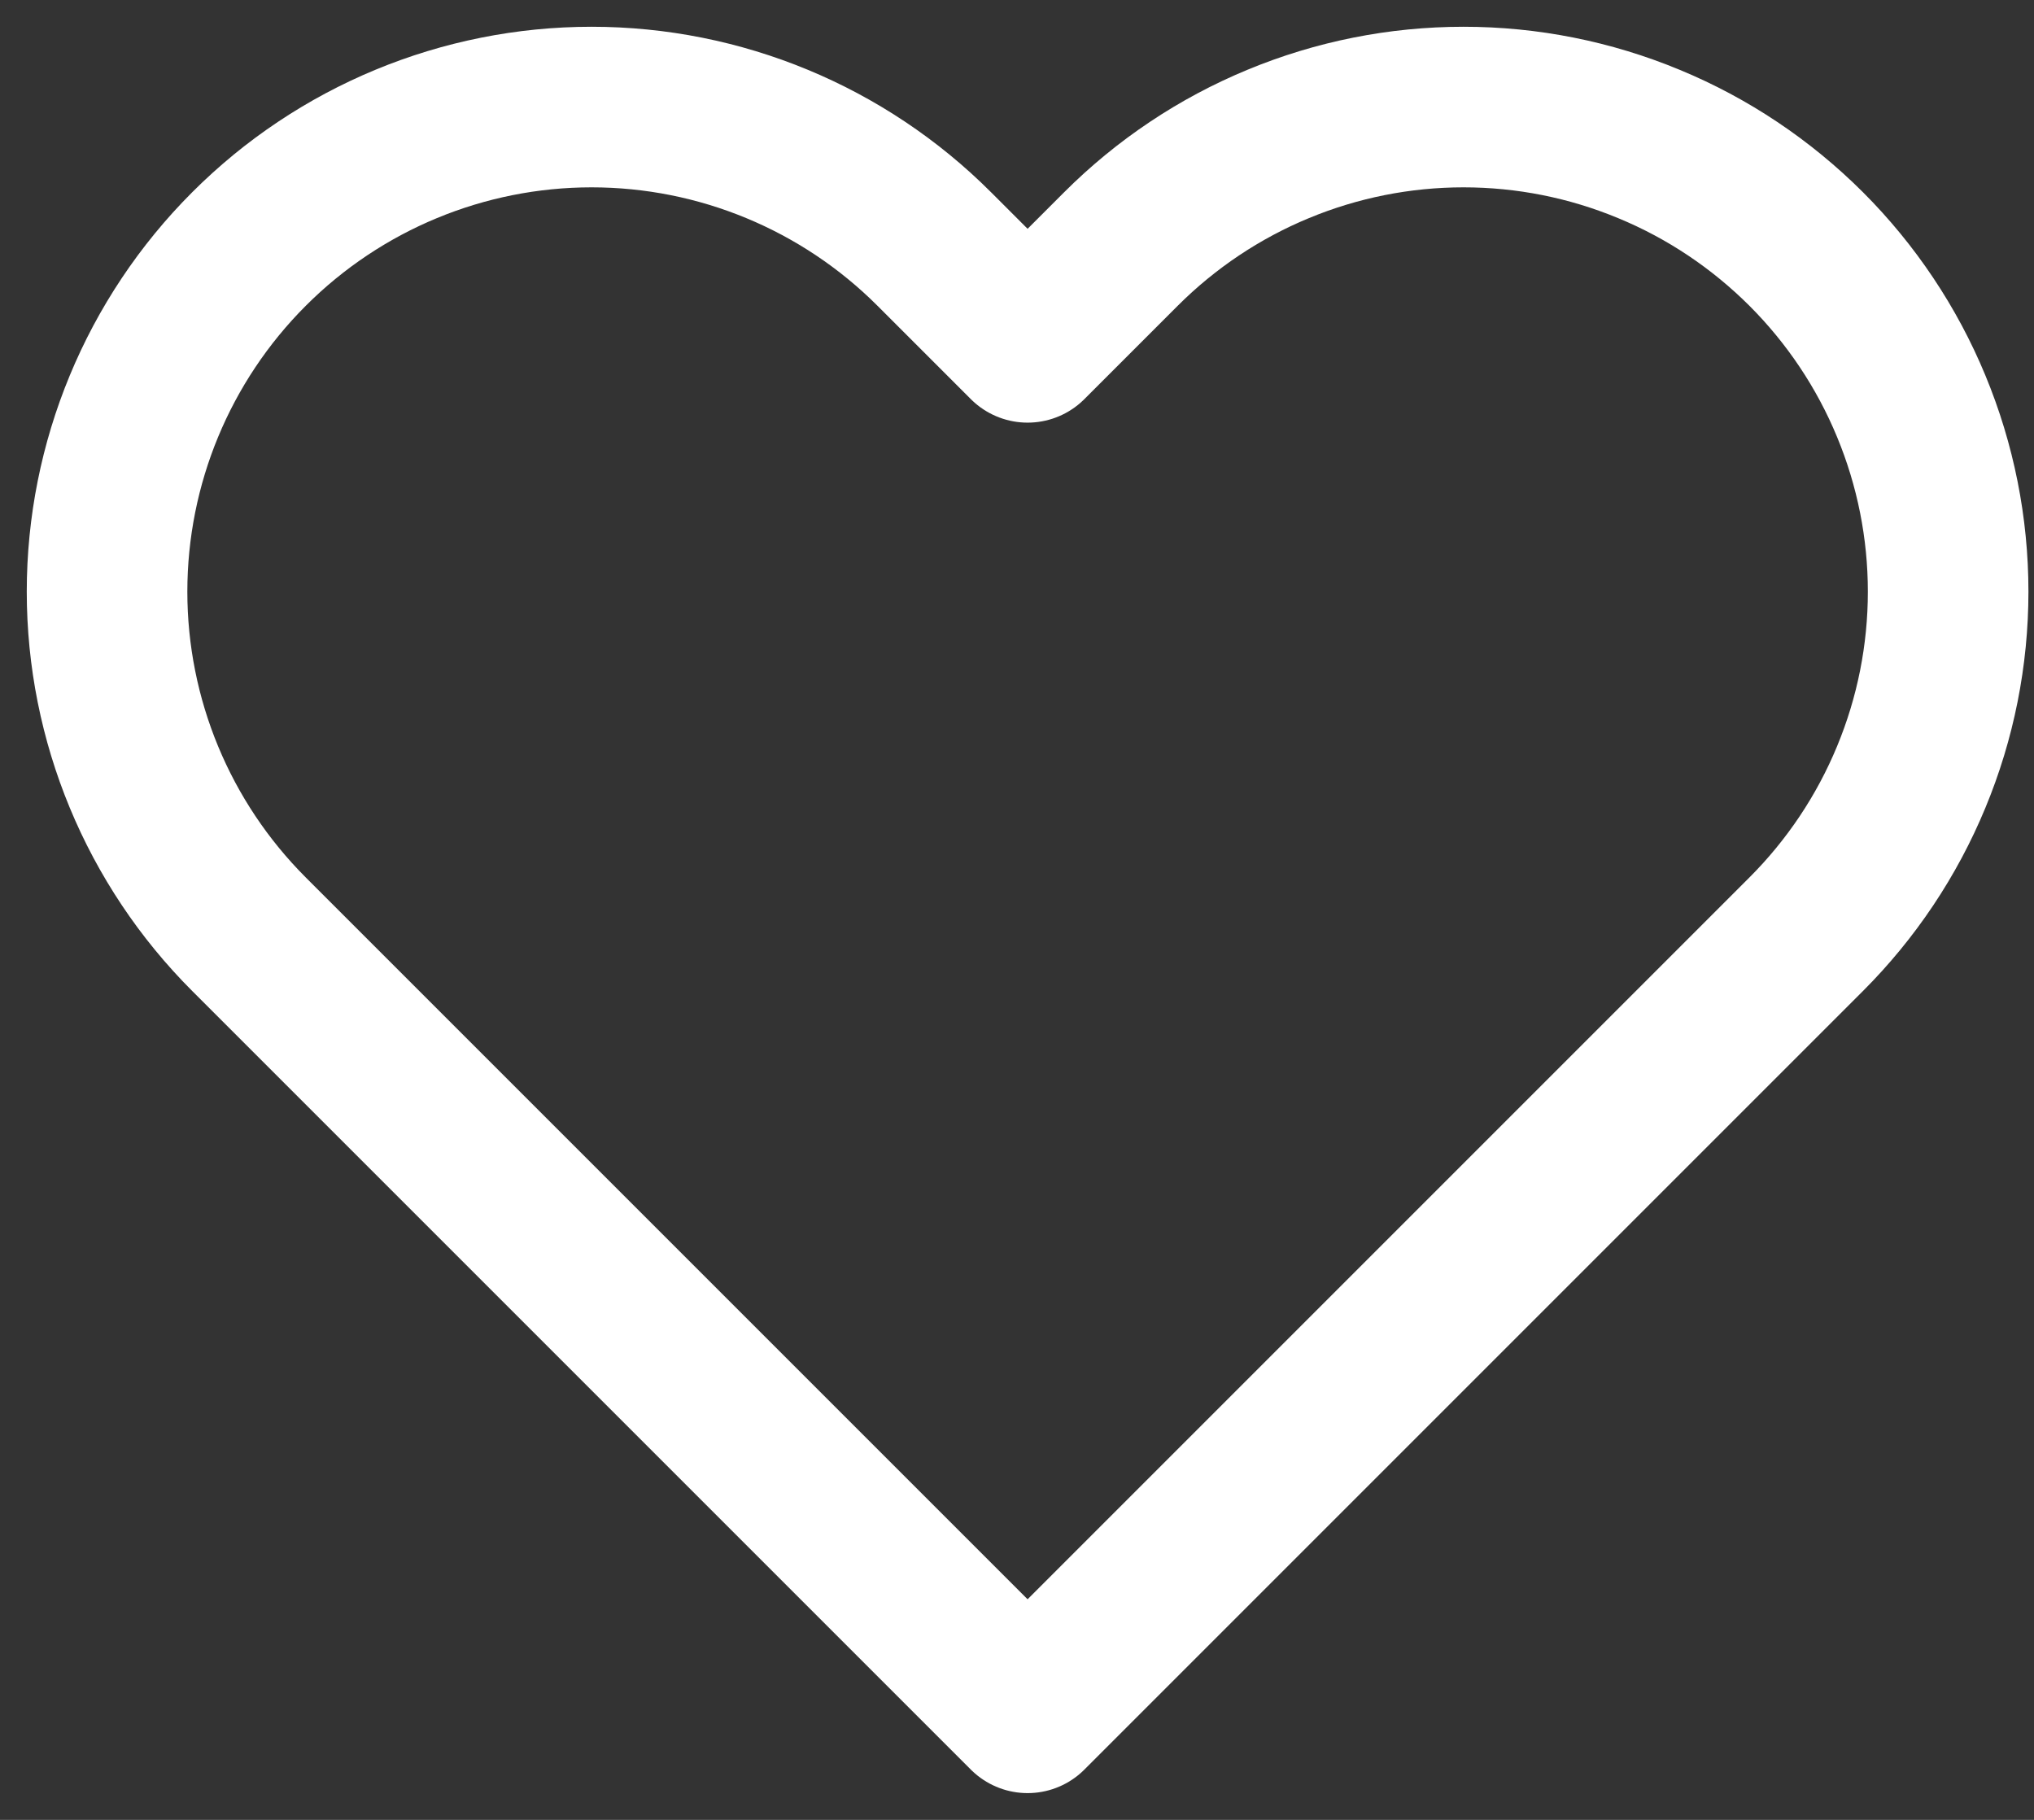 <svg width="19" height="17" viewBox="0 0 19 17" fill="none" xmlns="http://www.w3.org/2000/svg">
<rect x="0" y="0" width="19" height="17" fill="#333333" stroke="none"/>
<path d="M16.872 2.326C16.451 1.906 15.953 1.572 15.403 1.345C14.854 1.117 14.266 1 13.671 1C13.077 1 12.488 1.117 11.939 1.345C11.39 1.572 10.891 1.906 10.471 2.326L9.599 3.198L8.727 2.326C7.878 1.477 6.727 1 5.526 1C4.326 1 3.174 1.477 2.326 2.326C1.477 3.175 1 4.326 1 5.527C1 6.727 1.477 7.878 2.326 8.727L3.198 9.599L9.599 16L16 9.599L16.872 8.727C17.292 8.307 17.626 7.808 17.853 7.259C18.081 6.71 18.198 6.121 18.198 5.527C18.198 4.932 18.081 4.344 17.853 3.794C17.626 3.245 17.292 2.746 16.872 2.326V2.326Z" stroke="#fff" stroke-width="1.5" stroke-linecap="round" stroke-linejoin="round"/>
</svg>
